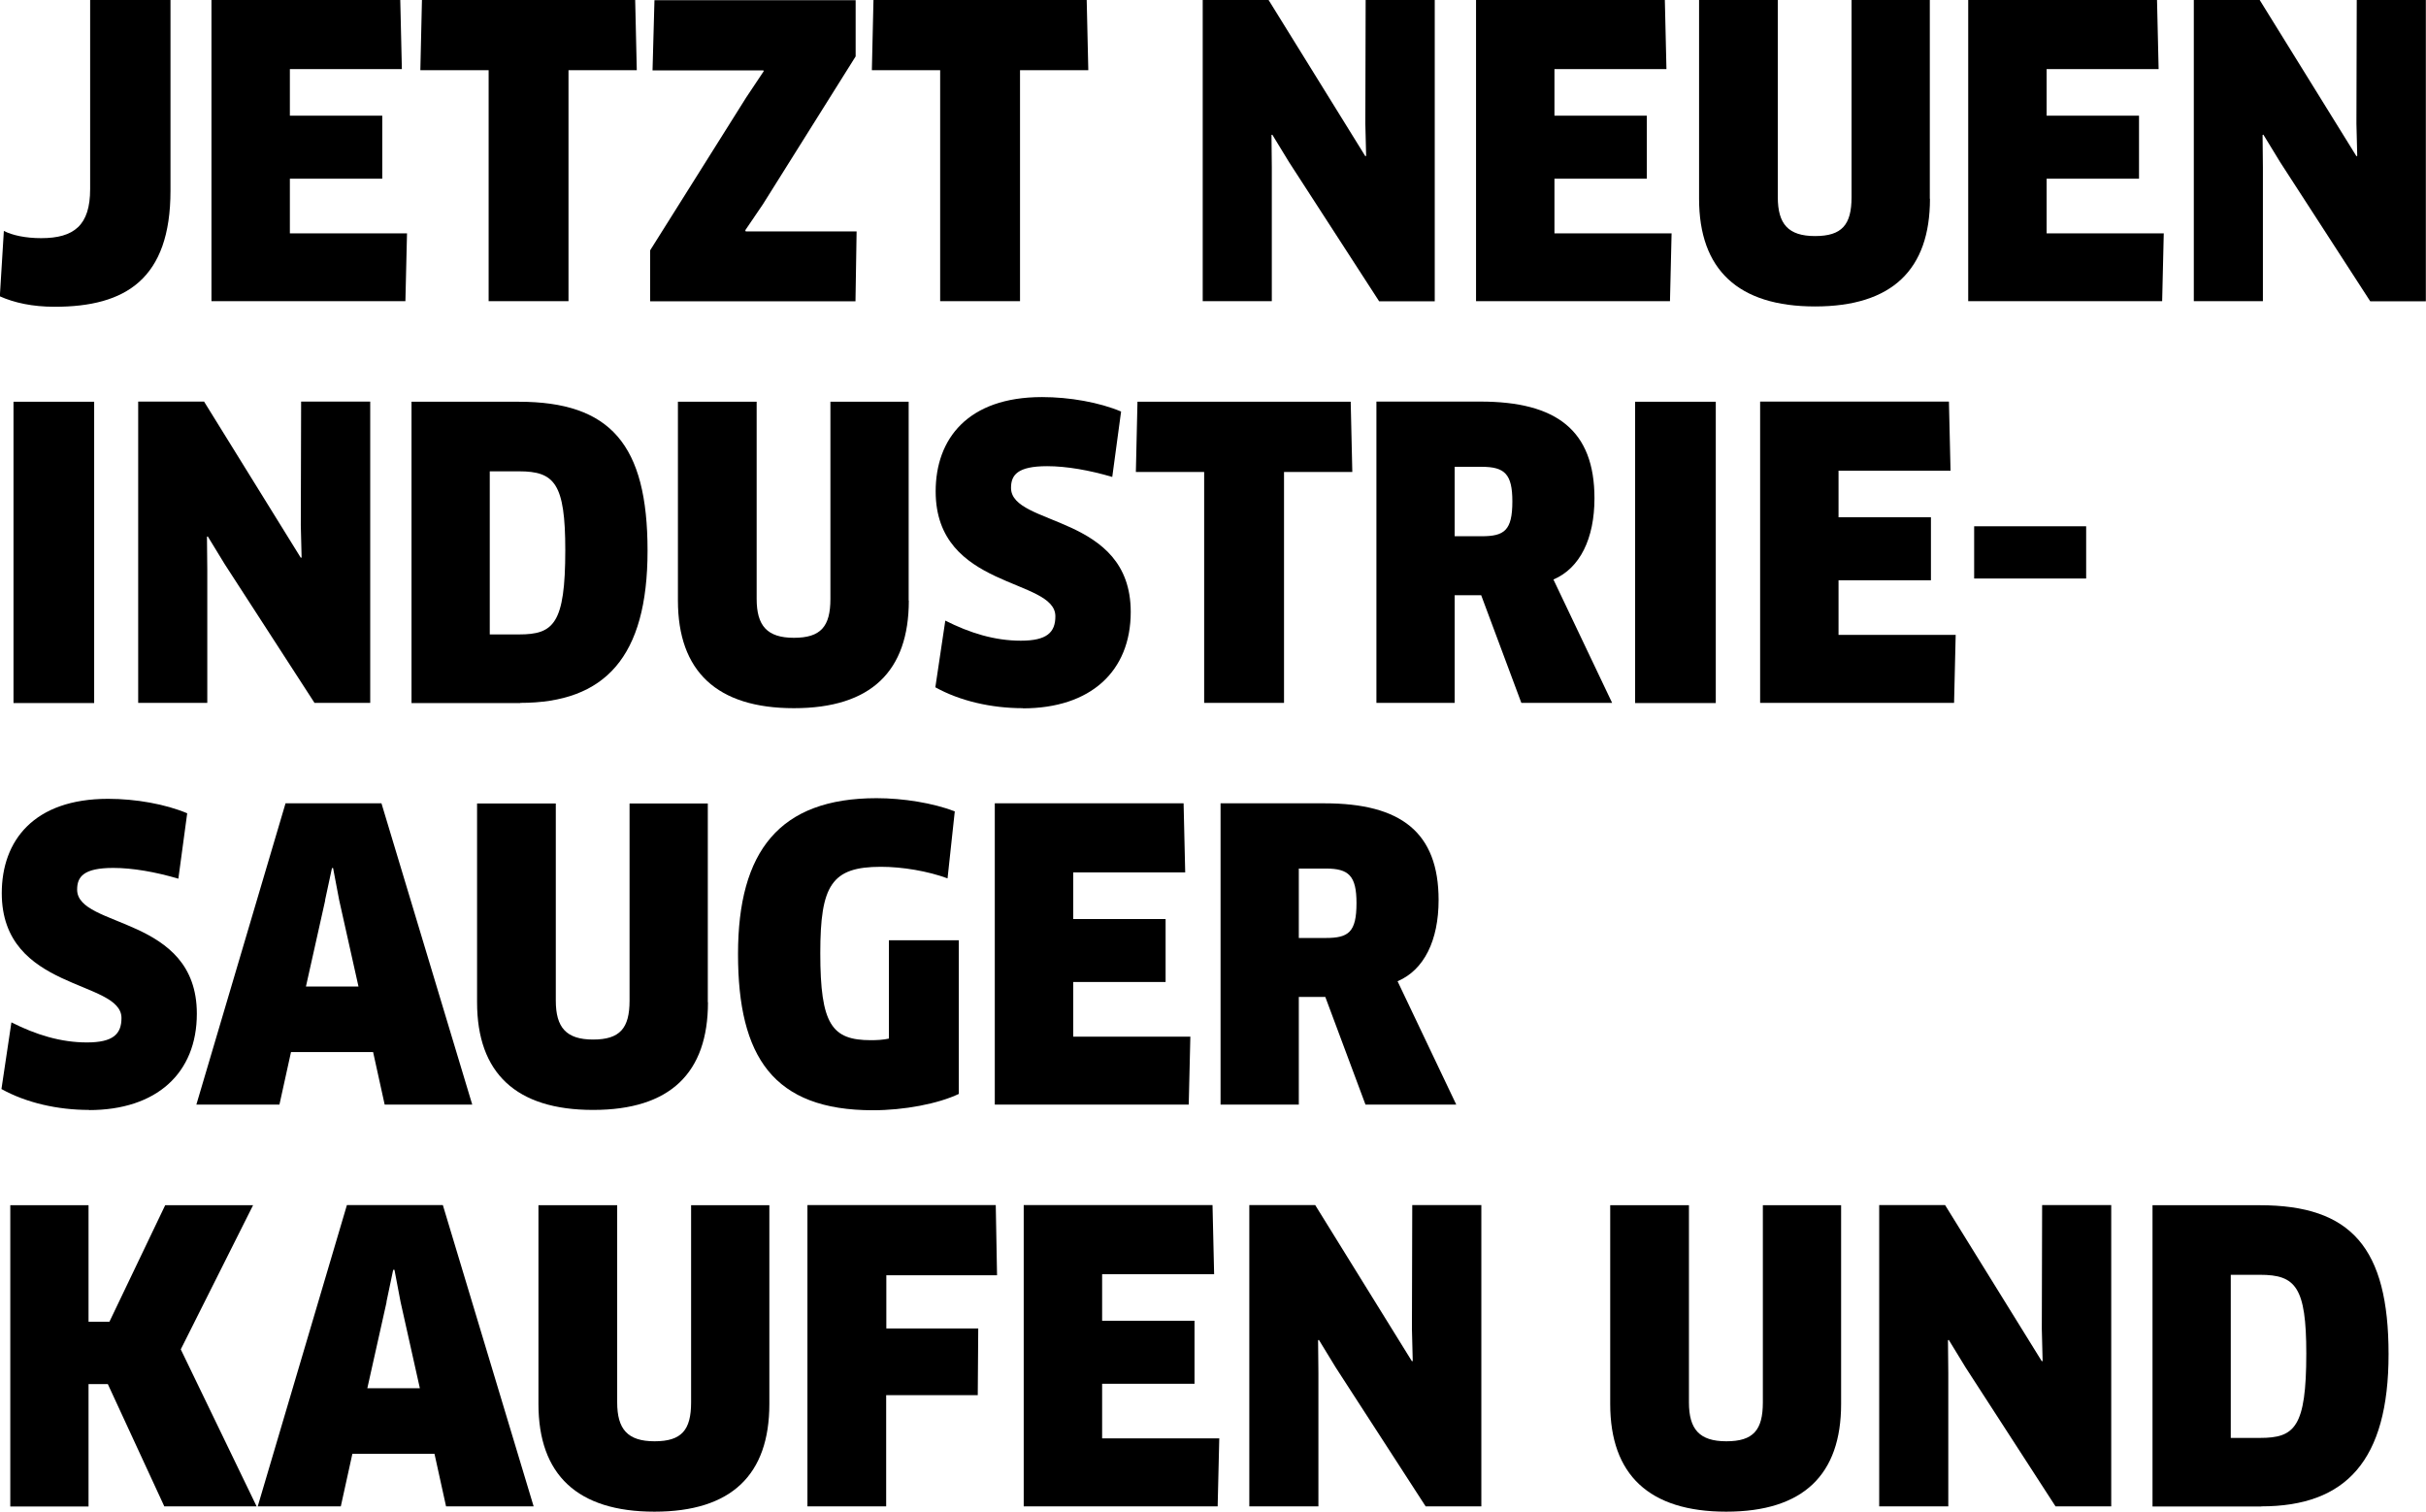 <?xml version="1.0" encoding="UTF-8"?><svg id="Ebene_1" xmlns="http://www.w3.org/2000/svg" viewBox="0 0 150.98 94.07"><path d="m10.61,11.87c0,5.5-2.8,7.22-7.2,7.22-1.4,0-2.52-.25-3.42-.65l.25-4.07c.52.27,1.35.45,2.32.45,2.05,0,3.05-.8,3.05-3.05V0h5v11.87Z"/><path d="m25.33,14.52l-.1,4.22h-12.07V0h11.75l.1,4.3h-6.97v2.9h5.75v3.92h-5.75v3.4h7.3Z"/><path d="m35.38,4.37v14.37h-4.97V4.37h-4.25l.1-4.37h13.27l.1,4.37h-4.25Z"/><path d="m40.46,18.75v-3.17l5.97-9.5,1.1-1.65-.02-.05h-6.9l.12-4.37h12.52v3.5l-5.77,9.2-1.1,1.62.03.07h6.9l-.07,4.35h-12.77Z"/><path d="m63.48,4.37v14.37h-4.97V4.37h-4.25l.1-4.37h13.27l.1,4.37h-4.25Z"/><path d="m85.83,18.75l-5.6-8.65-1.05-1.72-.05.02.02,2.02v8.32h-4.3V0h4.1l6.02,9.72.05-.02-.05-2,.02-7.7h4.3v18.75h-3.47Z"/><path d="m104.03,14.52l-.1,4.22h-12.07V0h11.75l.1,4.3h-6.97v2.9h5.75v3.92h-5.75v3.4h7.3Z"/><path d="m120.11,12.37c0,4.4-2.35,6.7-7.15,6.7s-7.22-2.3-7.22-6.7V0h4.9v12.27c0,1.67.65,2.42,2.32,2.42s2.27-.7,2.27-2.42V0h4.87v12.37Z"/><path d="m134.66,14.52l-.1,4.22h-12.07V0h11.75l.1,4.3h-6.97v2.9h5.75v3.92h-5.75v3.4h7.3Z"/><path d="m147.51,18.75l-5.6-8.65-1.05-1.72-.05.02.02,2.02v8.32h-4.3V0h4.1l6.02,9.72.05-.02-.05-2,.02-7.7h4.3v18.75h-3.47Z"/><path d="m.84,25h5.02v18.75H.84v-18.75Z"/><path d="m19.58,43.75l-5.6-8.65-1.05-1.72-.05.02.02,2.02v8.32h-4.3v-18.75h4.1l6.02,9.72.05-.02-.05-2,.02-7.7h4.3v18.75h-3.47Z"/><path d="m32.38,43.75h-6.77v-18.75h6.67c5.7,0,8.02,2.65,8.02,9.27s-2.65,9.47-7.92,9.47Zm-.08-14.42h-1.82v10.15h1.82c2.15,0,2.88-.65,2.88-5.25,0-4.15-.67-4.9-2.88-4.9Z"/><path d="m56.56,37.37c0,4.4-2.35,6.7-7.15,6.7s-7.22-2.3-7.22-6.7v-12.37h4.9v12.27c0,1.67.65,2.42,2.32,2.42s2.27-.7,2.27-2.42v-12.27h4.87v12.37Z"/><path d="m63.66,44.07c-1.97,0-3.92-.45-5.45-1.3l.62-4.15c1.52.77,3.07,1.25,4.7,1.25s2.15-.52,2.15-1.52c0-2.4-7.45-1.65-7.45-7.77,0-3.27,2-5.87,6.62-5.87,1.72,0,3.57.33,4.92.9l-.55,4.07c-1.42-.42-2.85-.67-4.05-.67-1.85,0-2.25.55-2.25,1.35,0,2.42,7.45,1.6,7.45,7.72,0,3.7-2.5,6-6.72,6Z"/><path d="m79.91,29.37v14.37h-4.97v-14.37h-4.25l.1-4.37h13.27l.1,4.37h-4.25Z"/><path d="m96.68,36.07l3.65,7.67h-5.65l-2.5-6.7h-1.65v6.7h-4.87v-18.75h6.47c4.75,0,7.1,1.8,7.1,6.02,0,2.5-.9,4.35-2.55,5.05Zm-4.45-7.02h-1.7v4.32h1.67c1.42,0,1.92-.35,1.92-2.17,0-1.7-.48-2.15-1.9-2.15Z"/><path d="m101.76,25h5.02v18.75h-5.02v-18.75Z"/><path d="m121.71,39.52l-.1,4.22h-12.07v-18.75h11.75l.1,4.3h-6.97v2.9h5.75v3.92h-5.75v3.4h7.3Z"/><path d="m129.83,32.75v3.25h-6.97v-3.25h6.97Z"/><path d="m5.54,69.07c-1.97,0-3.92-.45-5.45-1.3l.62-4.15c1.52.77,3.07,1.25,4.7,1.25s2.15-.52,2.15-1.52c0-2.4-7.45-1.65-7.45-7.77,0-3.27,2-5.87,6.62-5.87,1.72,0,3.57.33,4.92.9l-.55,4.07c-1.42-.42-2.85-.67-4.05-.67-1.85,0-2.25.55-2.25,1.35,0,2.42,7.45,1.6,7.45,7.72,0,3.7-2.5,6-6.72,6Z"/><path d="m23.21,65.47h-5.1l-.72,3.27h-5.17l5.55-18.75h5.97l5.65,18.75h-5.45l-.72-3.27Zm-2.97-9.45l-1.2,5.37h3.27l-1.2-5.37-.38-2h-.07l-.43,2Z"/><path d="m44.06,62.37c0,4.4-2.35,6.7-7.15,6.7s-7.22-2.3-7.22-6.7v-12.37h4.9v12.27c0,1.67.65,2.42,2.32,2.42s2.27-.7,2.27-2.42v-12.27h4.87v12.37Z"/><path d="m59.68,68.07c-1.3.62-3.42,1.02-5.35,1.02-6.2,0-8.4-3.32-8.4-9.72s2.58-9.7,8.62-9.7c1.65,0,3.52.3,4.87.82l-.45,4.17c-1.22-.45-2.8-.72-4.15-.72-3.07,0-3.77,1.15-3.77,5.37,0,4.45.72,5.42,3.15,5.42.38,0,.77-.02,1.12-.1v-6.12h4.35v9.55Z"/><path d="m74.08,64.52l-.1,4.22h-12.07v-18.75h11.75l.1,4.3h-6.97v2.9h5.75v3.92h-5.75v3.4h7.3Z"/><path d="m86.98,61.07l3.65,7.67h-5.65l-2.5-6.7h-1.65v6.7h-4.87v-18.75h6.47c4.75,0,7.1,1.8,7.1,6.02,0,2.5-.9,4.35-2.55,5.05Zm-4.45-7.02h-1.7v4.32h1.67c1.42,0,1.92-.35,1.92-2.17,0-1.7-.48-2.15-1.9-2.15Z"/><path d="m10.23,93.75l-3.52-7.62h-1.2v7.62H.64v-18.75h4.87v7.25h1.3l3.47-7.25h5.47l-4.5,8.97,4.72,9.77h-5.75Z"/><path d="m27.03,90.47h-5.1l-.72,3.27h-5.17l5.55-18.75h5.97l5.65,18.75h-5.45l-.72-3.27Zm-2.97-9.45l-1.2,5.37h3.27l-1.2-5.37-.38-2h-.08l-.42,2Z"/><path d="m47.88,87.37c0,4.4-2.35,6.7-7.15,6.7s-7.22-2.3-7.22-6.7v-12.37h4.9v12.27c0,1.67.65,2.42,2.33,2.42s2.27-.7,2.27-2.42v-12.27h4.87v12.37Z"/><path d="m55.16,79.37v3.3h5.72l-.03,4.15h-5.7v6.92h-4.9v-18.75h11.72l.08,4.37h-6.9Z"/><path d="m75.88,89.52l-.1,4.22h-12.07v-18.75h11.75l.1,4.3h-6.97v2.9h5.75v3.92h-5.75v3.4h7.3Z"/><path d="m88.73,93.75l-5.6-8.65-1.05-1.72-.05.02.02,2.02v8.32h-4.3v-18.75h4.1l6.02,9.72.05-.02-.05-2,.02-7.7h4.3v18.75h-3.47Z"/><path d="m114.58,87.37c0,4.4-2.35,6.7-7.15,6.7s-7.22-2.3-7.22-6.7v-12.37h4.9v12.27c0,1.67.65,2.42,2.33,2.42s2.27-.7,2.27-2.42v-12.27h4.87v12.37Z"/><path d="m127.93,93.75l-5.6-8.65-1.05-1.72-.05.02.02,2.02v8.32h-4.3v-18.75h4.1l6.02,9.72.05-.02-.05-2,.02-7.7h4.3v18.75h-3.47Z"/><path d="m140.73,93.75h-6.77v-18.75h6.67c5.7,0,8.02,2.65,8.02,9.27s-2.65,9.47-7.92,9.47Zm-.08-14.42h-1.82v10.15h1.82c2.15,0,2.88-.65,2.88-5.25,0-4.15-.67-4.9-2.88-4.9Z"/></svg>